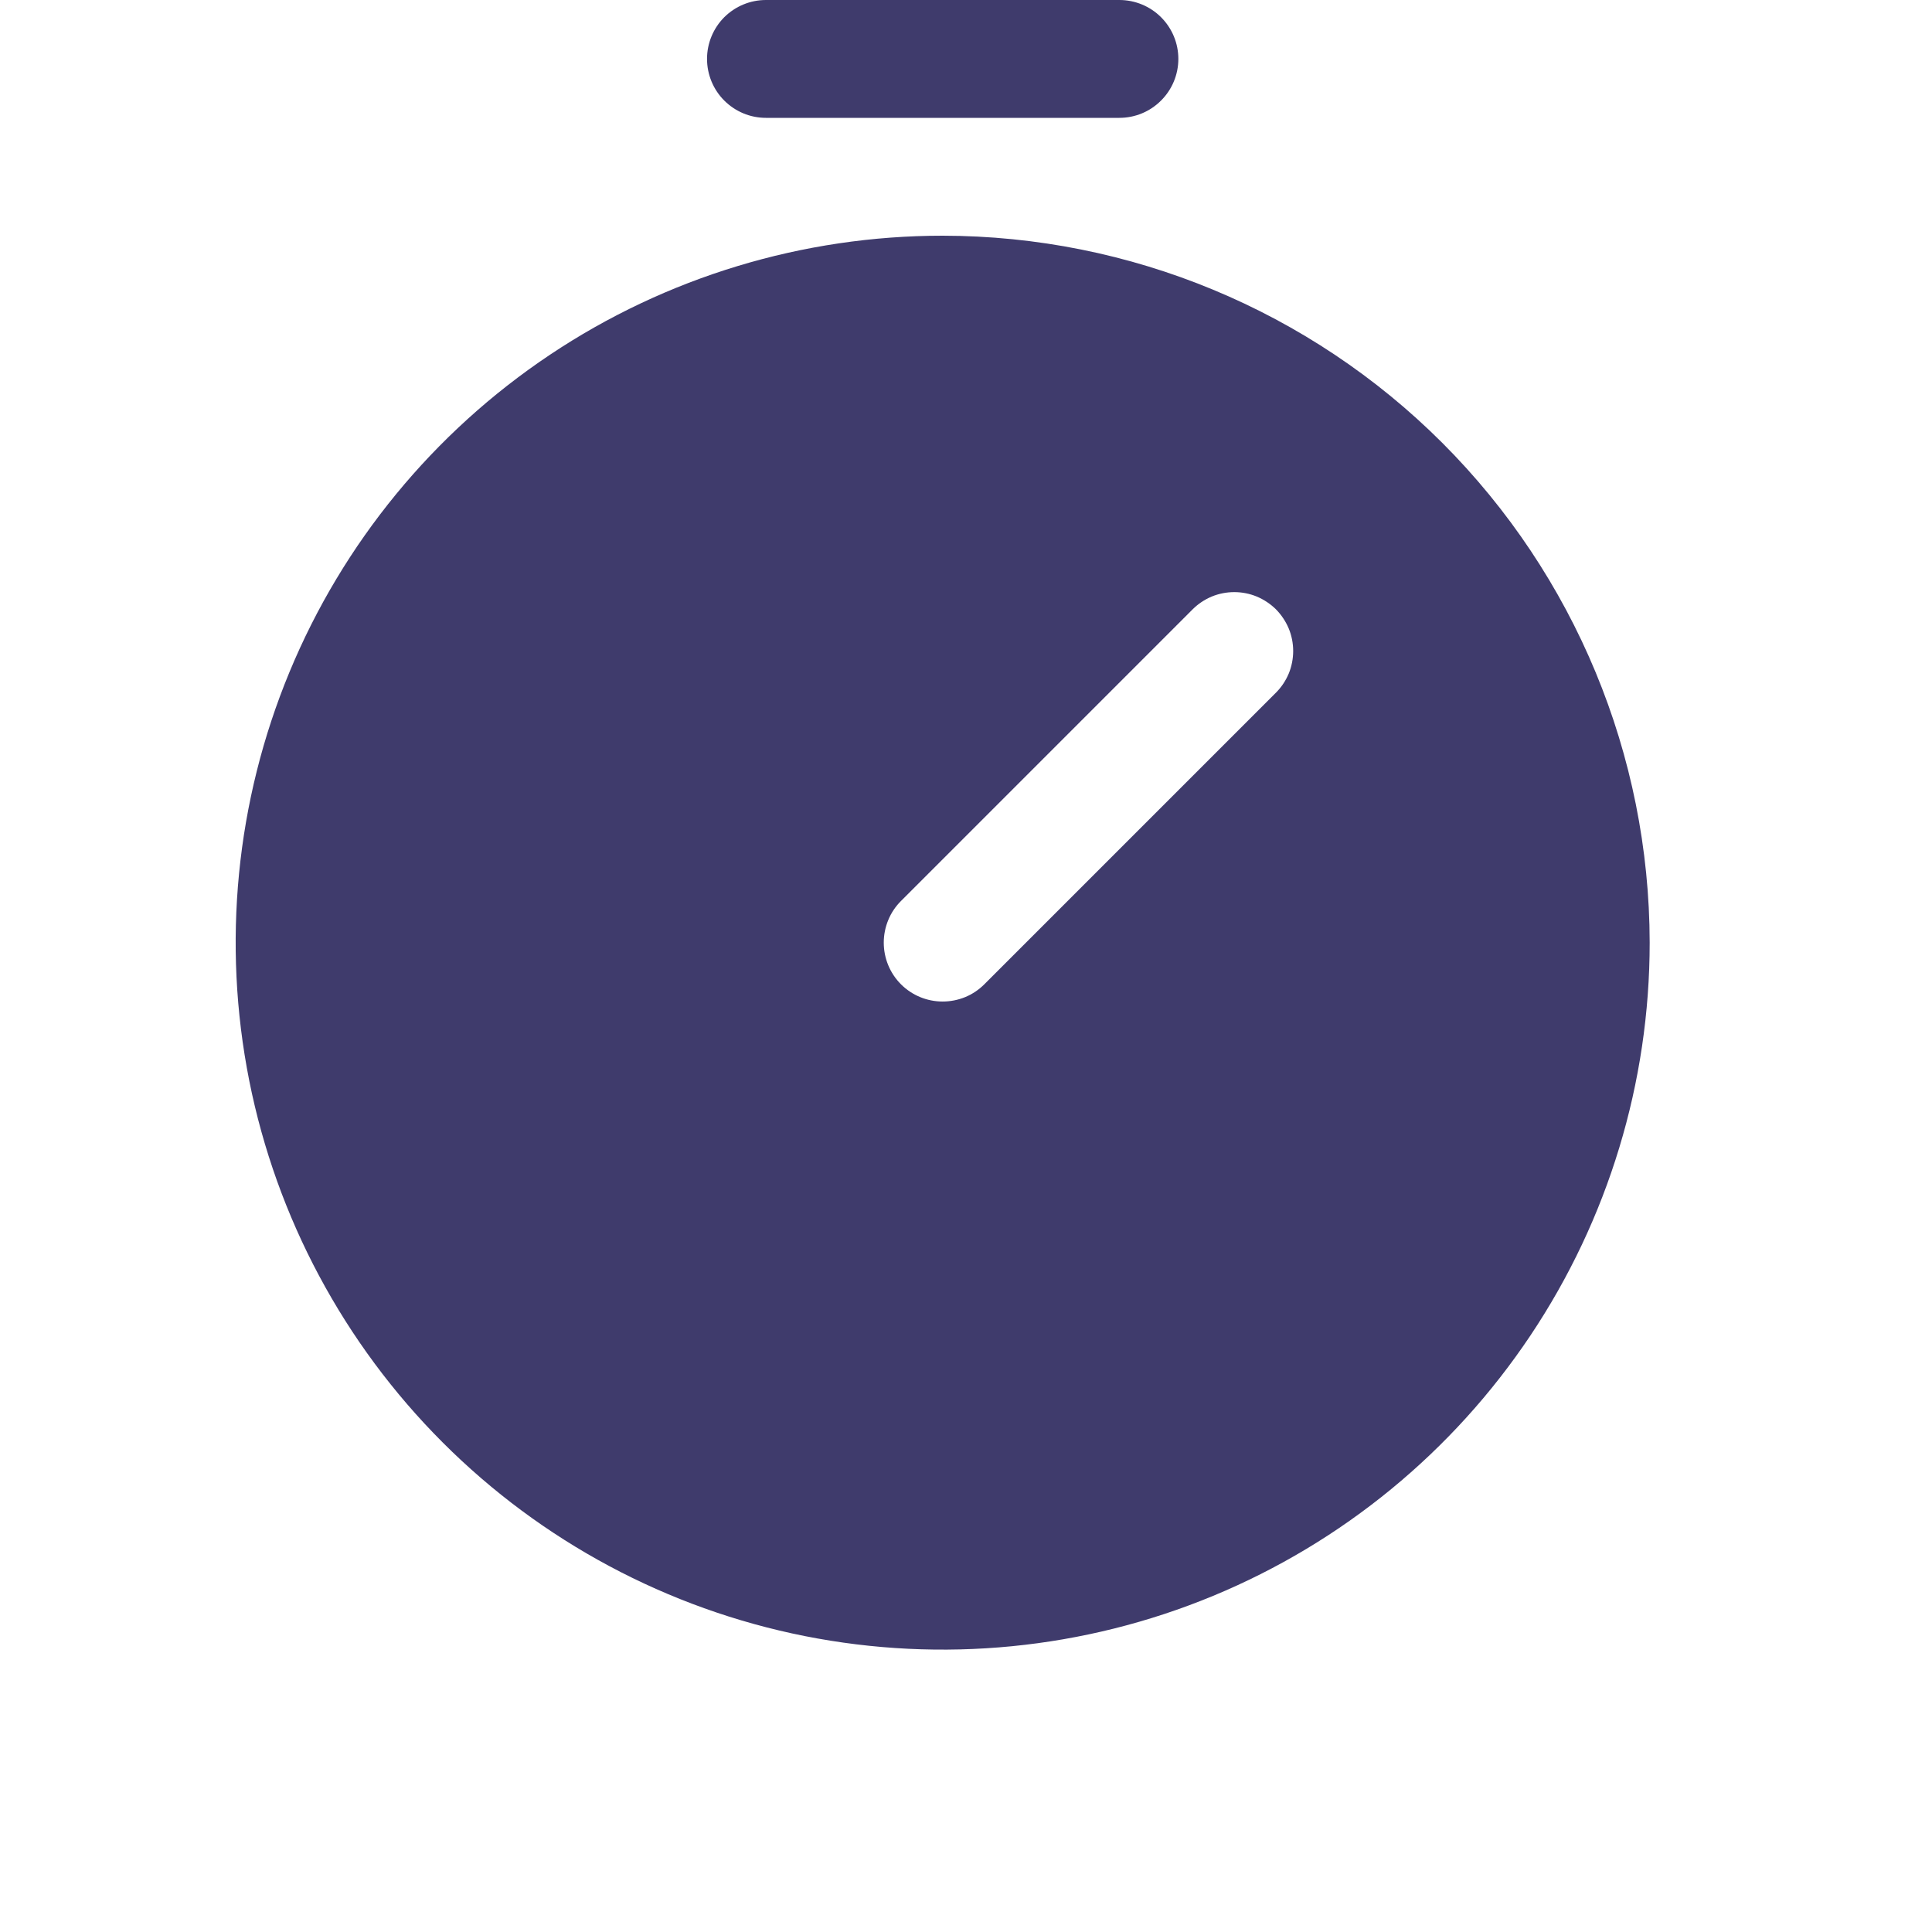 <svg width="23" height="23" viewBox="0 0 23 23" fill="none" xmlns="http://www.w3.org/2000/svg">
<path d="M9.118 1.403H13.326C13.512 1.403 13.691 1.329 13.822 1.197C13.954 1.066 14.028 0.887 14.028 0.701C14.028 0.515 13.954 0.337 13.822 0.205C13.691 0.074 13.512 0 13.326 0L9.118 0C8.932 0 8.754 0.074 8.622 0.205C8.491 0.337 8.417 0.515 8.417 0.701C8.417 0.887 8.491 1.066 8.622 1.197C8.754 1.329 8.932 1.403 9.118 1.403Z" fill="#3F3B6C"/>
<path d="M11.222 2.806C9.557 2.806 7.93 3.299 6.546 4.224C5.162 5.149 4.083 6.463 3.446 8.001C2.809 9.539 2.643 11.231 2.967 12.864C3.292 14.496 4.094 15.996 5.271 17.173C6.448 18.35 7.947 19.152 9.58 19.477C11.213 19.801 12.905 19.635 14.443 18.998C15.981 18.361 17.295 17.282 18.22 15.898C19.145 14.514 19.639 12.887 19.639 11.222C19.636 8.991 18.748 6.851 17.171 5.273C15.593 3.696 13.454 2.808 11.222 2.806ZM15.19 8.246L11.718 11.718C11.653 11.783 11.576 11.835 11.491 11.87C11.405 11.905 11.314 11.923 11.222 11.923C11.13 11.923 11.039 11.905 10.954 11.87C10.869 11.835 10.791 11.783 10.726 11.718C10.661 11.653 10.609 11.575 10.574 11.49C10.539 11.405 10.521 11.314 10.521 11.222C10.521 11.13 10.539 11.039 10.574 10.954C10.609 10.868 10.661 10.791 10.726 10.726L14.198 7.254C14.263 7.189 14.34 7.138 14.425 7.102C14.51 7.067 14.601 7.049 14.694 7.049C14.786 7.049 14.877 7.067 14.962 7.102C15.047 7.138 15.124 7.189 15.19 7.254C15.255 7.32 15.306 7.397 15.342 7.482C15.377 7.567 15.395 7.658 15.395 7.75C15.395 7.842 15.377 7.934 15.342 8.019C15.306 8.104 15.255 8.181 15.19 8.246H15.19Z" fill="#3F3B6C"/>
</svg>
